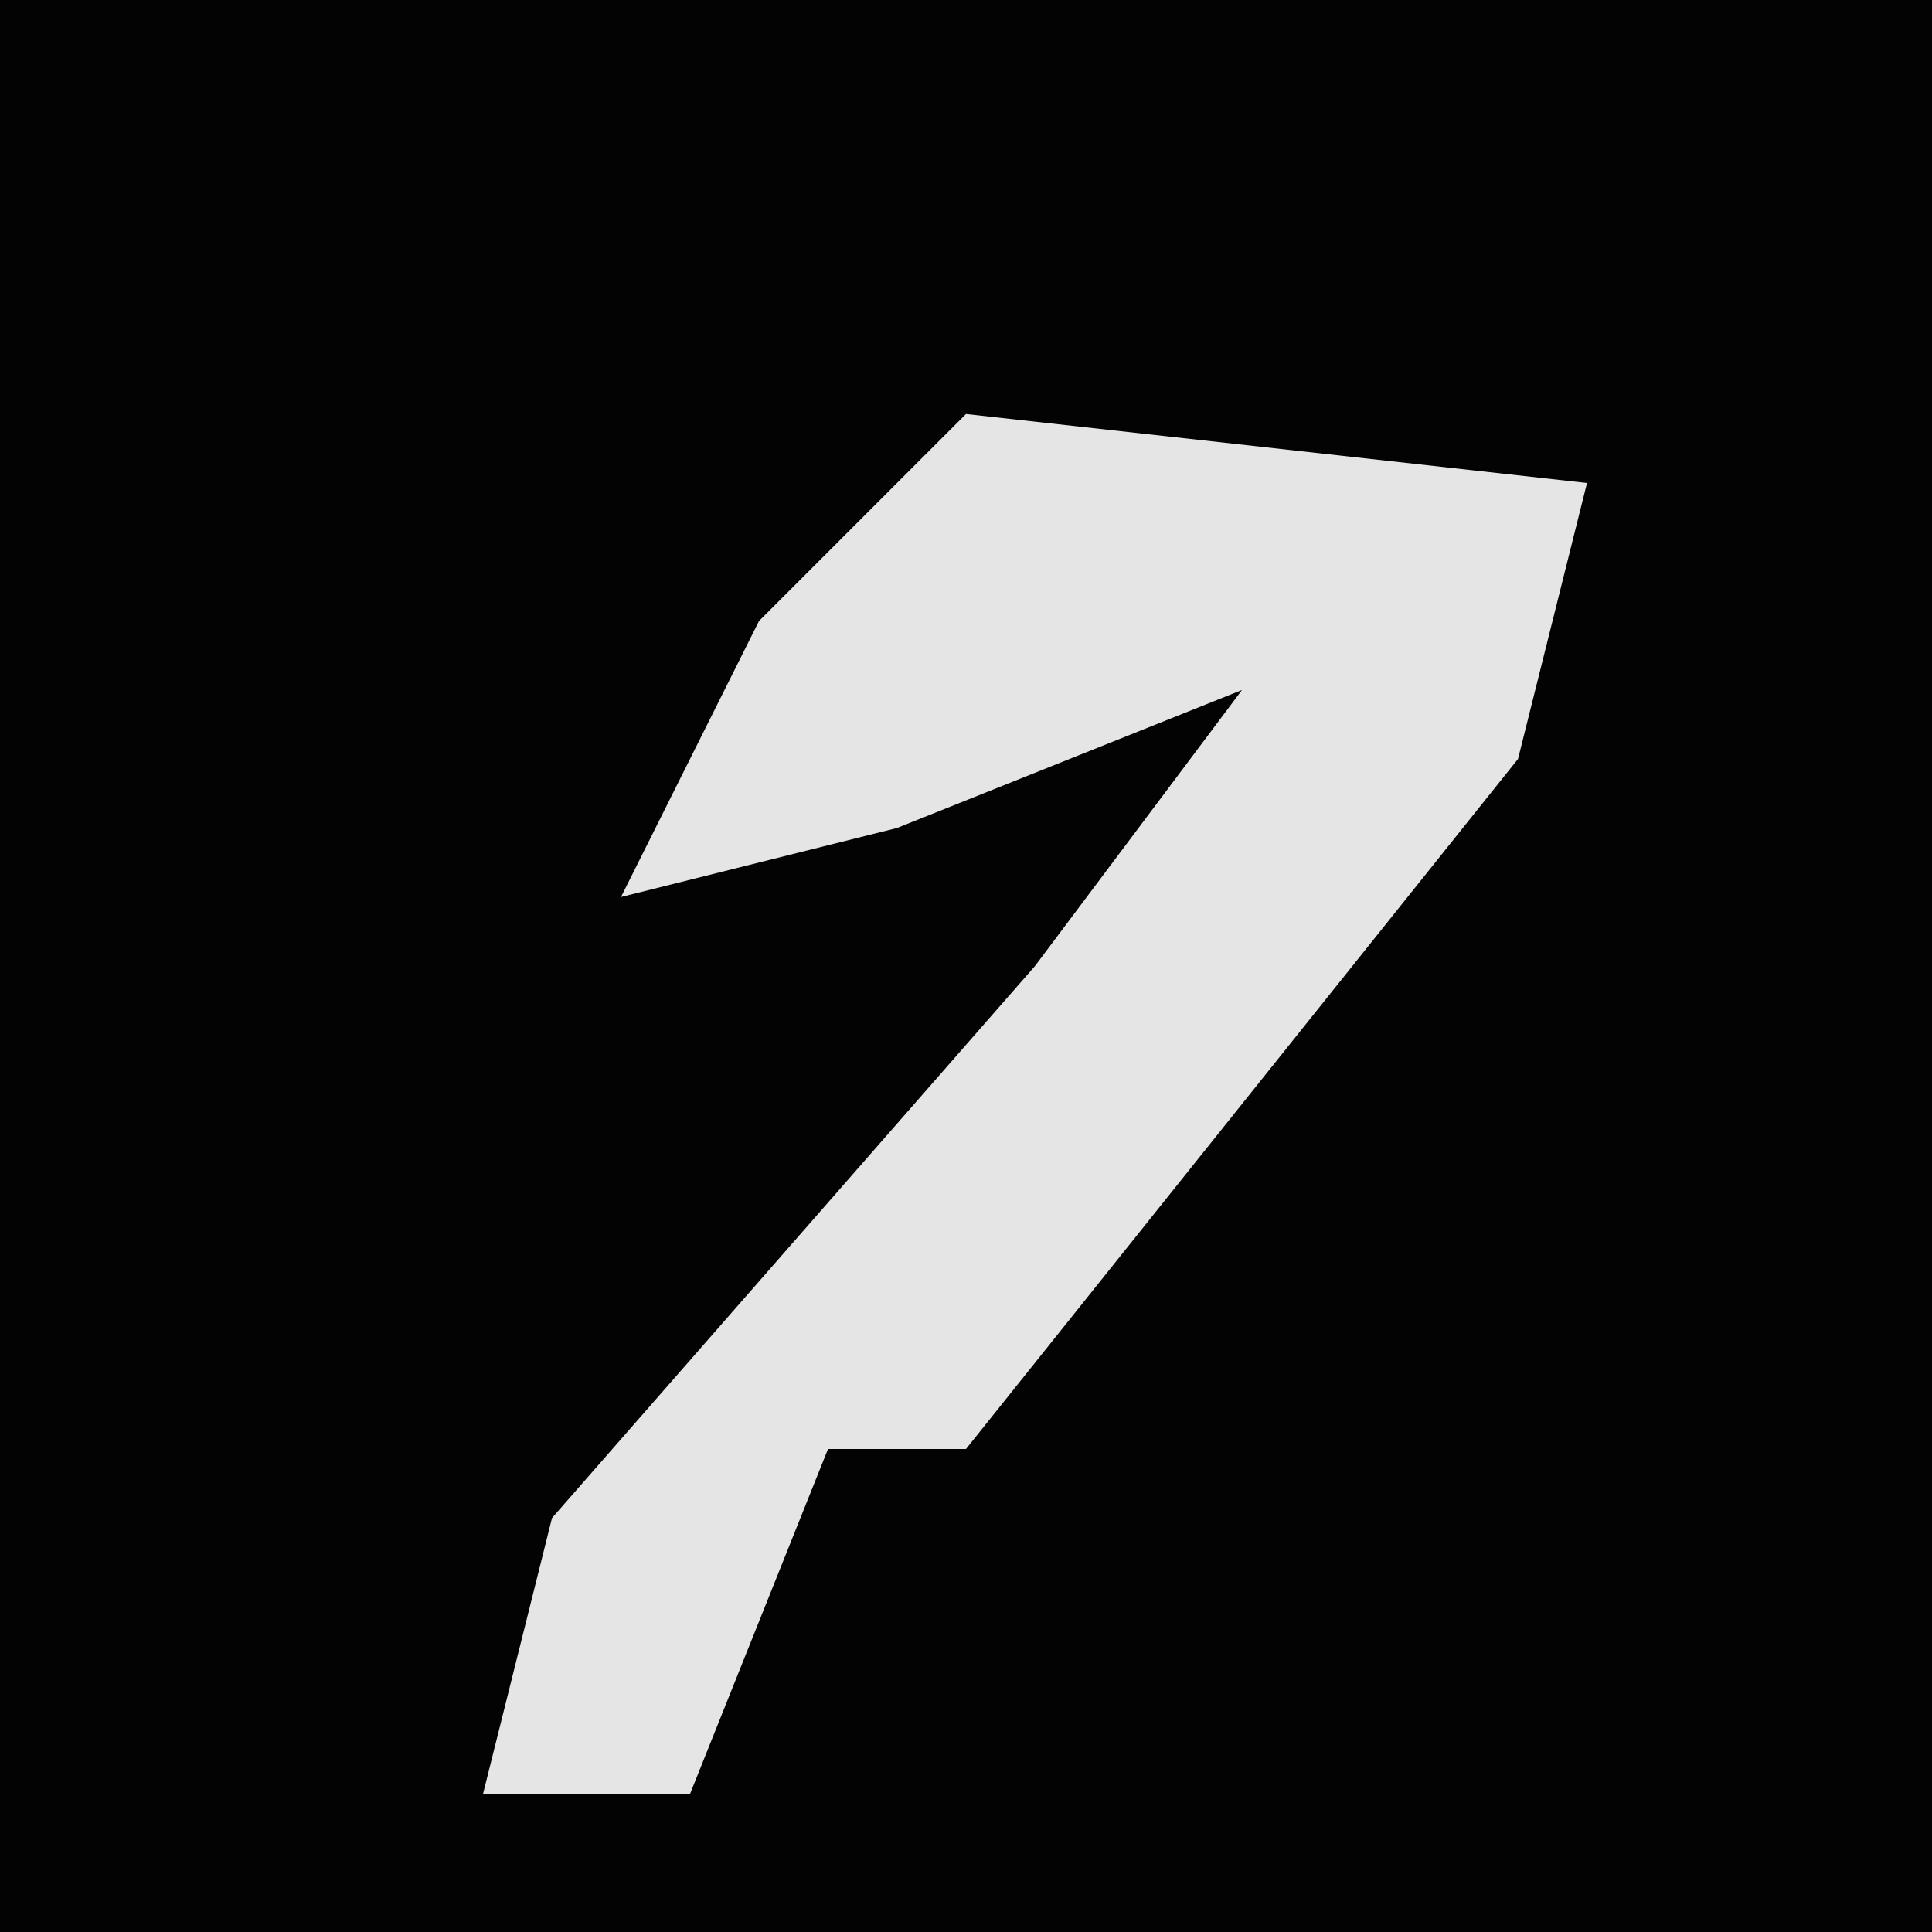 <?xml version="1.0" encoding="UTF-8"?>
<svg version="1.1" xmlns="http://www.w3.org/2000/svg" width="28" height="28">
<path d="M0,0 L28,0 L28,28 L0,28 Z " fill="#030303" transform="translate(0,0)"/>
<path d="M0,0 L9,1 L8,5 L0,15 L-2,15 L-4,20 L-7,20 L-6,16 L1,8 L4,4 L-1,6 L-5,7 L-3,3 Z " fill="#E5E5E5" transform="translate(14,6)"/>
</svg>
